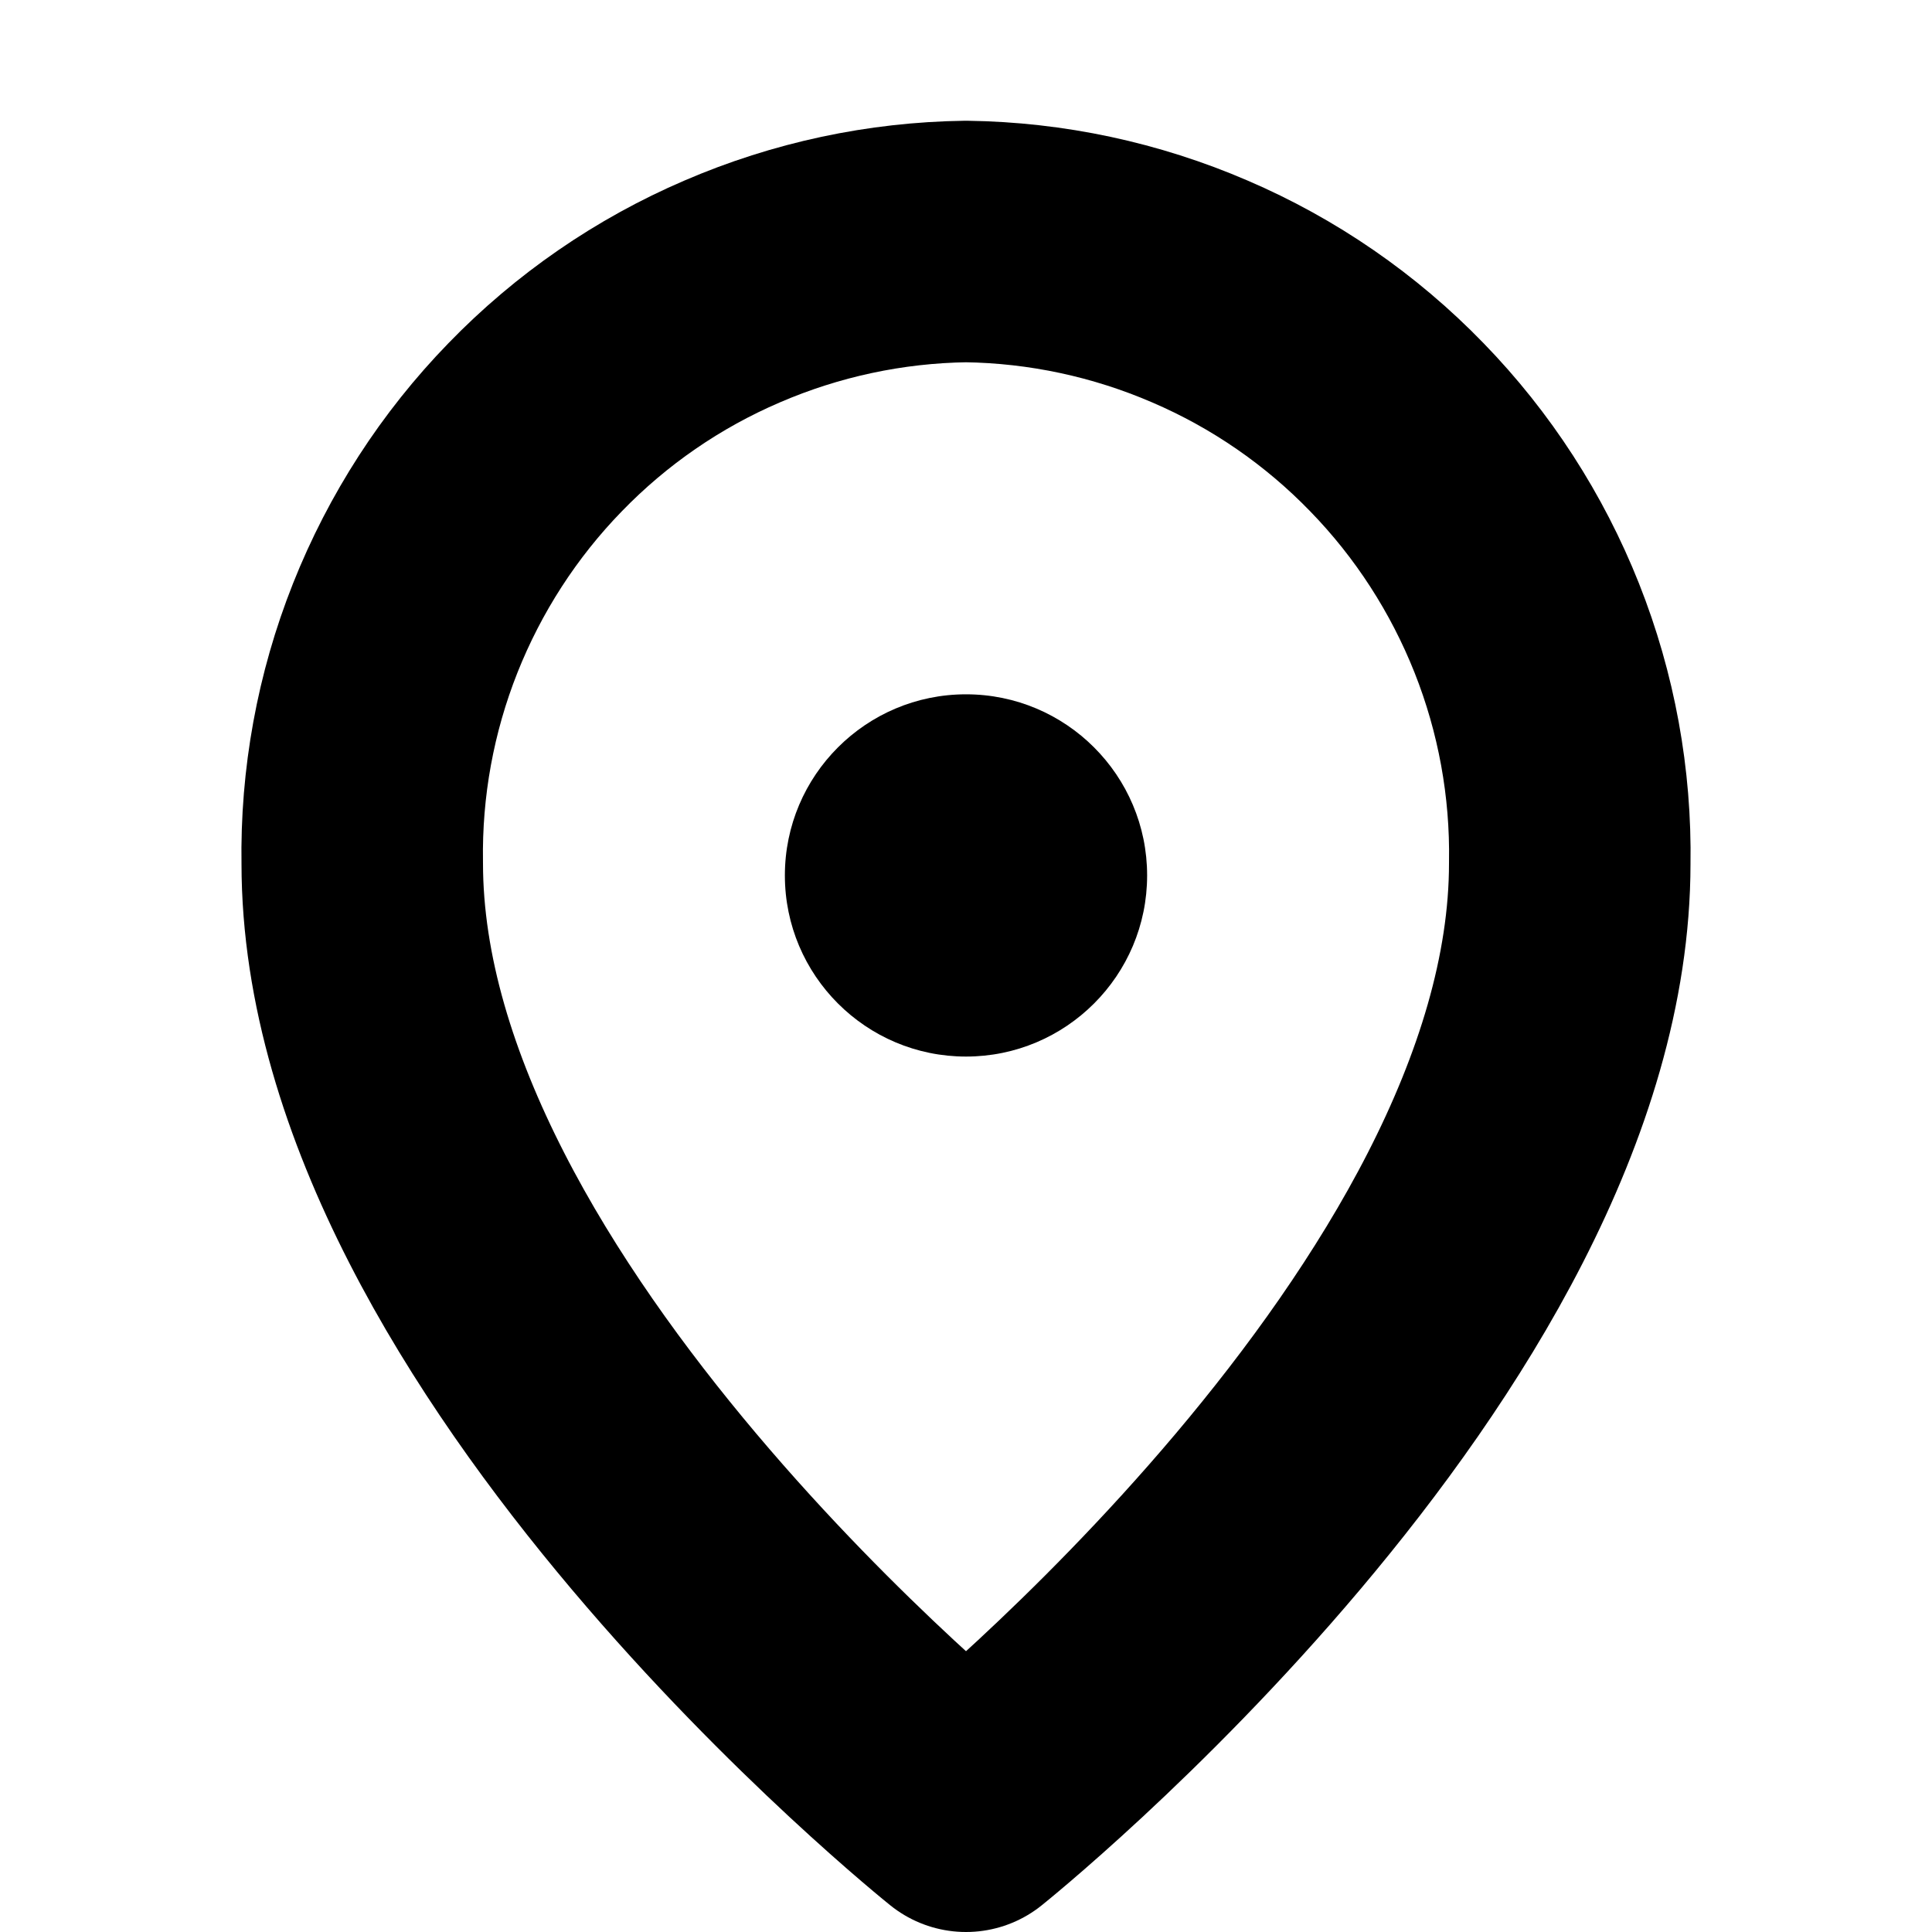 <svg xmlns:xlink="http://www.w3.org/1999/xlink" xmlns="http://www.w3.org/2000/svg" class="mui-ruf9zd" focusable="false" viewBox="0 0 16 16" aria-hidden="true" width="16" height="16" fill="none" data-testautomation-id="icon"><path fill-rule="evenodd" clip-rule="evenodd" d="M8 15C8 15 13 11 13 7.15C13.011 6.483 12.89 5.821 12.644 5.201C12.398 4.582 12.033 4.016 11.568 3.538C11.104 3.059 10.55 2.677 9.937 2.414C9.325 2.15 8.667 2.009 8 2C7.333 2.009 6.675 2.15 6.063 2.414C5.45 2.677 4.896 3.059 4.432 3.538C3.967 4.016 3.602 4.582 3.356 5.201C3.11 5.821 2.989 6.483 3 7.15C3 11 8 15 8 15Z" stroke="#000000" stroke-width="2px" stroke-linejoin="round" fill="none"></path><path d="M8 8.75C8.828 8.75 9.5 8.078 9.5 7.25C9.5 6.422 8.828 5.75 8 5.75C7.172 5.75 6.5 6.422 6.5 7.25C6.5 8.078 7.172 8.75 8 8.75Z" fill="currentColor"></path></svg>